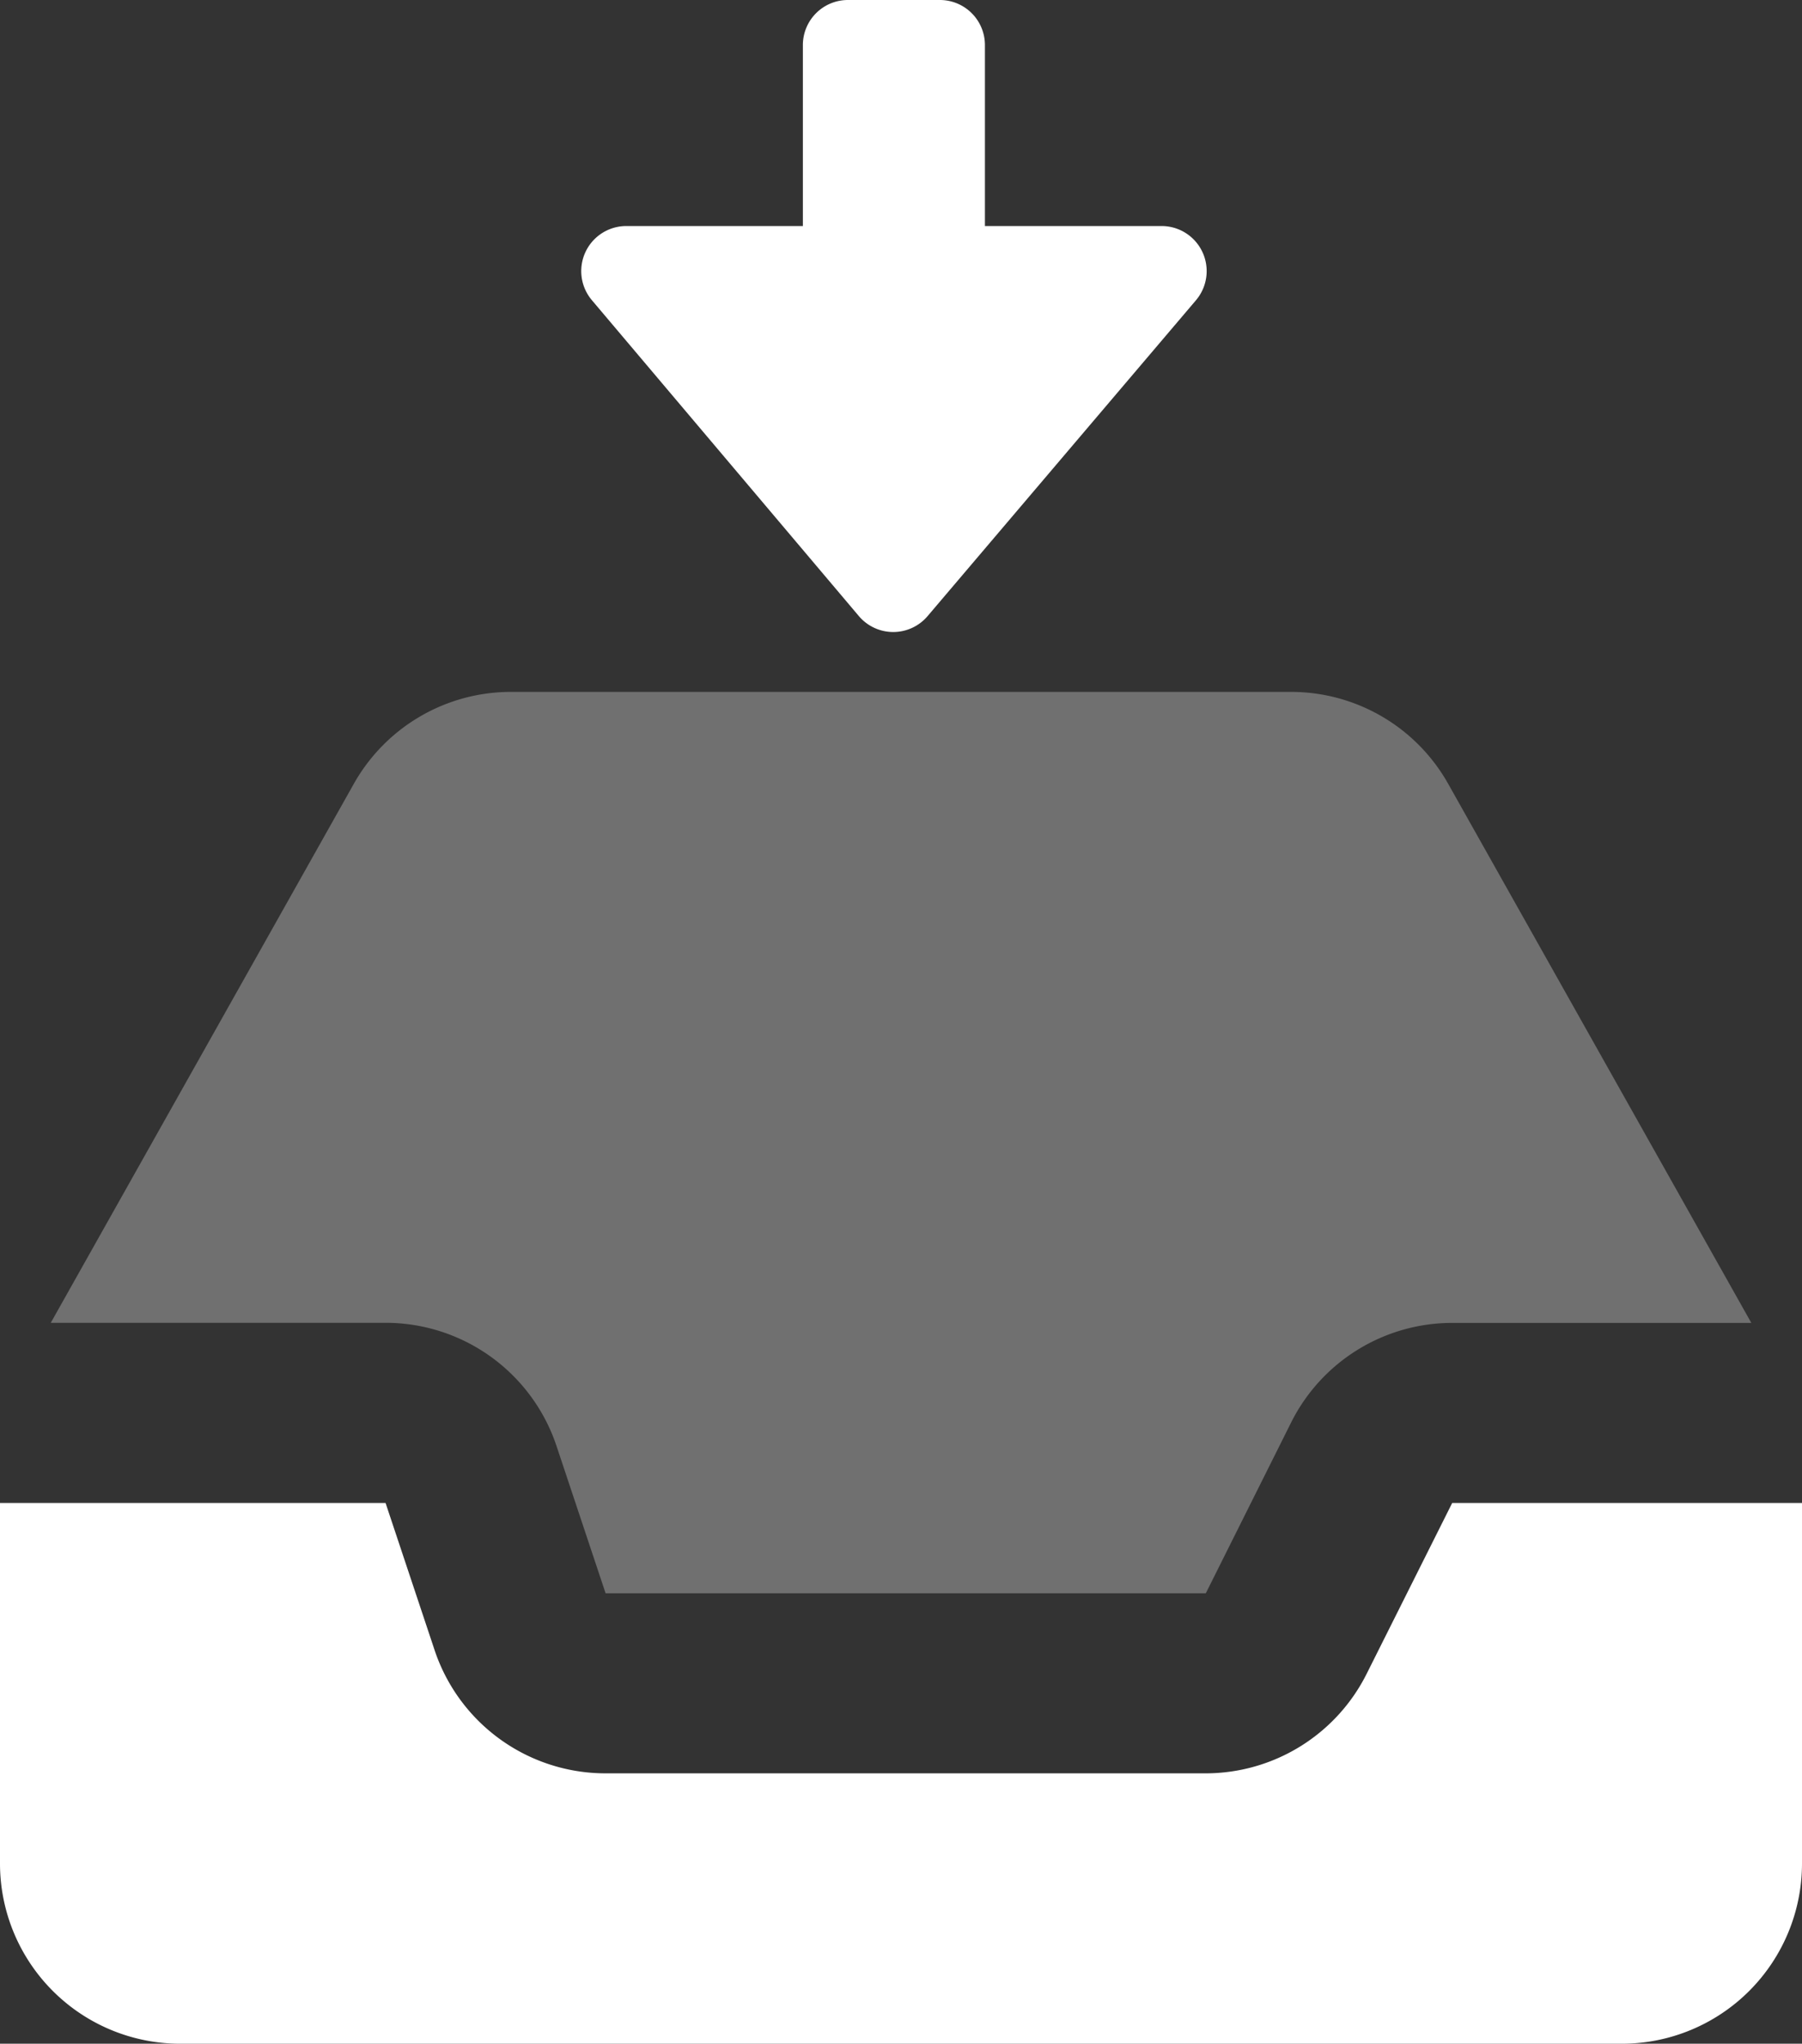 <svg xmlns="http://www.w3.org/2000/svg" width="17.639" height="20" viewBox="0 0 17.639 20"><rect x="0" y="0" width="17.639" height="20" fill="#333333" stroke="none"/><defs><style>.a,.b,.c{fill:#fff;}.a,.b{fill-rule:evenodd;}.b{opacity:0.3;}</style></defs><g transform="translate(-2 -0.323)"><path class="a" d="M19.639,17v3.528a1.764,1.764,0,0,1-1.764,1.764H3.764A1.764,1.764,0,0,1,2,20.528V17H5.774l.48,1.44a1.764,1.764,0,0,0,1.673,1.206H13.8a1.764,1.764,0,0,0,1.578-.975L16.215,17Z" transform="translate(0 -1.969)"/><path class="b" d="M2.563,14.174,5.529,8.9A1.764,1.764,0,0,1,7.067,8h7.638a1.764,1.764,0,0,1,1.537.9l2.967,5.275H16.282a1.764,1.764,0,0,0-1.578.975l-.835,1.671H7.994l-.48-1.44A1.764,1.764,0,0,0,5.84,14.174Z" transform="translate(-0.066 -0.906)"/><path class="c" d="M2.212.441V2.166H.441A.441.441,0,0,0,0,2.607v.9a.441.441,0,0,0,.441.441H2.212V5.676a.441.441,0,0,0,.726.337L6.029,3.4a.441.441,0,0,0,0-.673L2.938.1a.441.441,0,0,0-.726.337Z" transform="translate(13.807 0.323) rotate(90)"/></g></svg>